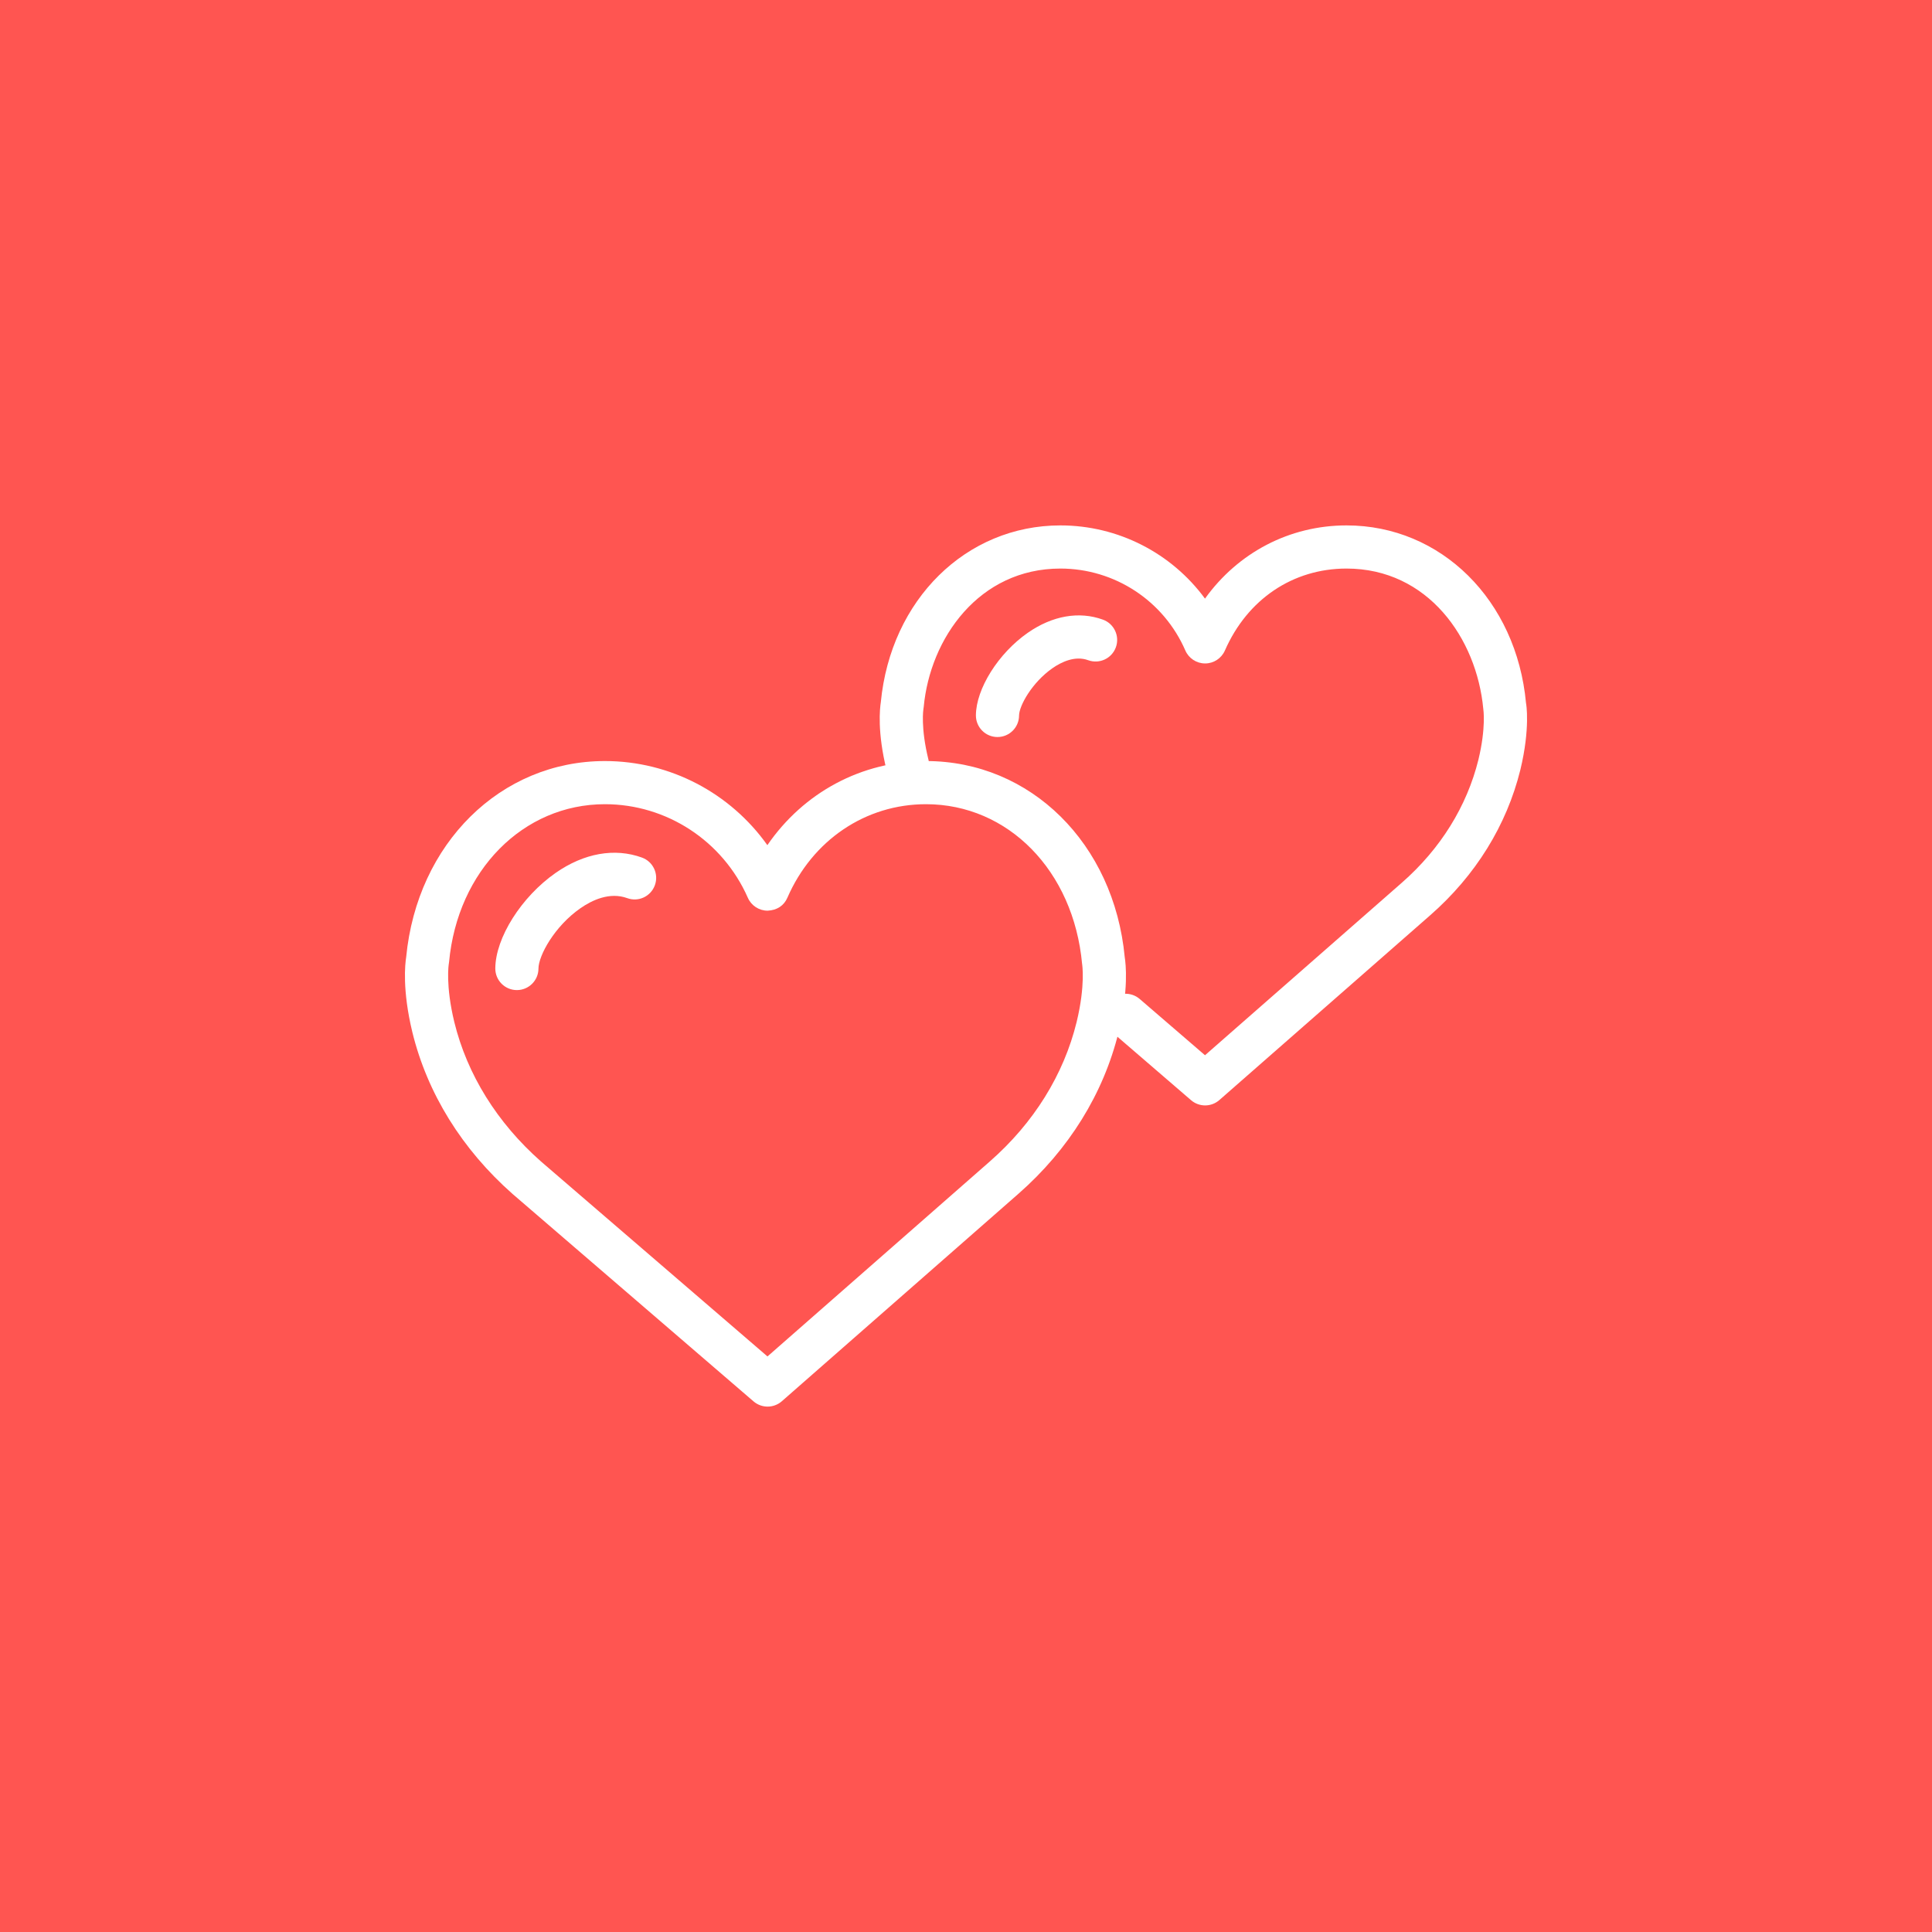 <?xml version="1.0" encoding="utf-8"?>
<!-- Generator: Adobe Illustrator 17.1.0, SVG Export Plug-In . SVG Version: 6.00 Build 0)  -->
<!DOCTYPE svg PUBLIC "-//W3C//DTD SVG 1.1//EN" "http://www.w3.org/Graphics/SVG/1.1/DTD/svg11.dtd">
<svg version="1.1" id="hearts" xmlns="http://www.w3.org/2000/svg" xmlns:xlink="http://www.w3.org/1999/xlink" x="0px" y="0px"
	 viewBox="0 0 1024 1024" enable-background="new 0 0 1024 1024" xml:space="preserve">
<rect fill="#FF5551" width="1024" height="1024"/>
<g id="hearts-hearts">
	<g>
		<path fill="#FFFFFF" d="M638.743,585.893c-2.657,0-5.316-0.927-7.46-2.77l-42.141-36.309
			c-4.791-4.122-5.327-11.348-1.206-16.128c4.144-4.803,11.358-5.316,16.128-1.206l34.612,29.82l104.327-91.439
			c20.439-17.898,34.478-40.459,40.599-65.243c4.122-17.11,2.592-26.816,2.569-26.911
			c-3.496-37.443-29.419-74.362-72.475-74.362c-28.447,0-52.549,16.245-64.478,43.453
			c-1.831,4.154-5.941,6.841-10.476,6.841c-0.011,0-0.011,0-0.022,0c-4.545-0.006-8.655-2.709-10.465-6.875
			c-11.471-26.375-37.471-43.419-66.231-43.419c-43.101,0-69.062,36.919-72.436,73.39
			c-0.033,0.396-0.089,0.782-0.167,1.167l0,0c0.005,0-1.552,9.65,2.675,26.705
			c1.519,6.131-2.223,12.336-8.349,13.854c-6.176,1.502-12.341-2.223-13.855-8.349
			c-4.964-20.048-3.557-32.652-3.038-35.924c5.222-54.331,45.178-93.717,95.17-93.717
			c30.691,0,58.993,14.737,76.651,38.806c17.456-24.342,44.753-38.806,75.02-38.806
			c50.092,0,90.088,39.605,95.125,94.164c0.111,0.307,2.334,13.313-3.005,35.405
			c-7.26,29.413-23.756,56.028-47.735,77.025l-111.8,97.989C644.127,584.943,641.436,585.893,638.743,585.893
			L638.743,585.893z"/>
	</g>
	<g>
		<path fill="#FFFFFF" d="M528.687,390.64c-0.022,0-0.045,0-0.067,0c-6.311-0.033-11.403-5.182-11.37-11.498
			c0.079-14.073,11.895-32.876,27.487-43.743c13.056-9.097,27.207-11.565,39.85-6.975
			c5.931,2.156,9.002,8.718,6.847,14.654c-2.167,5.936-8.679,9.002-14.665,6.846
			c-6.947-2.529-14.162,0.899-18.953,4.244c-10.756,7.494-17.658,19.869-17.692,25.097
			C540.09,385.558,534.975,390.64,528.687,390.64L528.687,390.64z"/>
	</g>
	<g>
		<g>
			<path fill="#FFFFFF" d="M406.846,745.528c-2.658,0-5.316-0.927-7.461-2.769L271.726,632.869
				c-26.883-23.723-45.233-53.353-53.169-85.788c-5.434-22.449-3.831-36.321-3.278-39.75
				c5.803-60.267,50.042-103.959,105.344-103.959c34.573,0,66.504,16.977,86.095,44.581
				c19.188-27.922,49.897-44.581,84.085-44.581c55.408,0,99.647,43.692,105.333,103.965
				c0.559,3.462,2.155,17.317-3.262,39.722c-7.975,32.602-26.358,62.244-53.174,85.743L414.385,742.691
				C412.229,744.579,409.537,745.528,406.846,745.528L406.846,745.528z M237.851,511.045
				c0,0-1.815,11.024,2.932,30.631c6.814,27.844,22.712,53.42,45.971,73.948l120.026,103.322l117.842-103.345
				c23.264-20.383,39.18-45.959,46.026-73.948c4.747-19.591,2.915-30.614,2.893-30.726
				c-4.546-49.511-39.292-84.682-82.738-84.682c-32.016,0-60.166,18.992-73.469,49.562
				c-1.814,4.177-5.439,6.634-10.487,6.874c-4.534,0-8.639-2.675-10.465-6.824
				c-13.274-30.139-43.011-49.611-75.758-49.611c-43.363,0-78.103,35.182-82.61,83.654
				C237.98,510.28,237.923,510.665,237.851,511.045L237.851,511.045L237.851,511.045z"/>
		</g>
		<g>
			<path fill="#FFFFFF" d="M273.959,524.766c-0.017,0-0.039,0-0.056,0c-6.321-0.033-11.414-5.177-11.381-11.492
				c0.084-16.206,13.838-37.974,31.999-50.634c15.039-10.476,31.267-13.363,45.73-8.108
				c5.936,2.155,9.002,8.717,6.847,14.653c-2.156,5.936-8.684,9.03-14.654,6.847
				c-9.309-3.373-18.646,1.055-24.839,5.372c-13.71,9.555-22.176,25.068-22.209,31.982
				C285.363,519.684,280.248,524.766,273.959,524.766L273.959,524.766z"/>
		</g>
	</g>
</g>
</svg>
